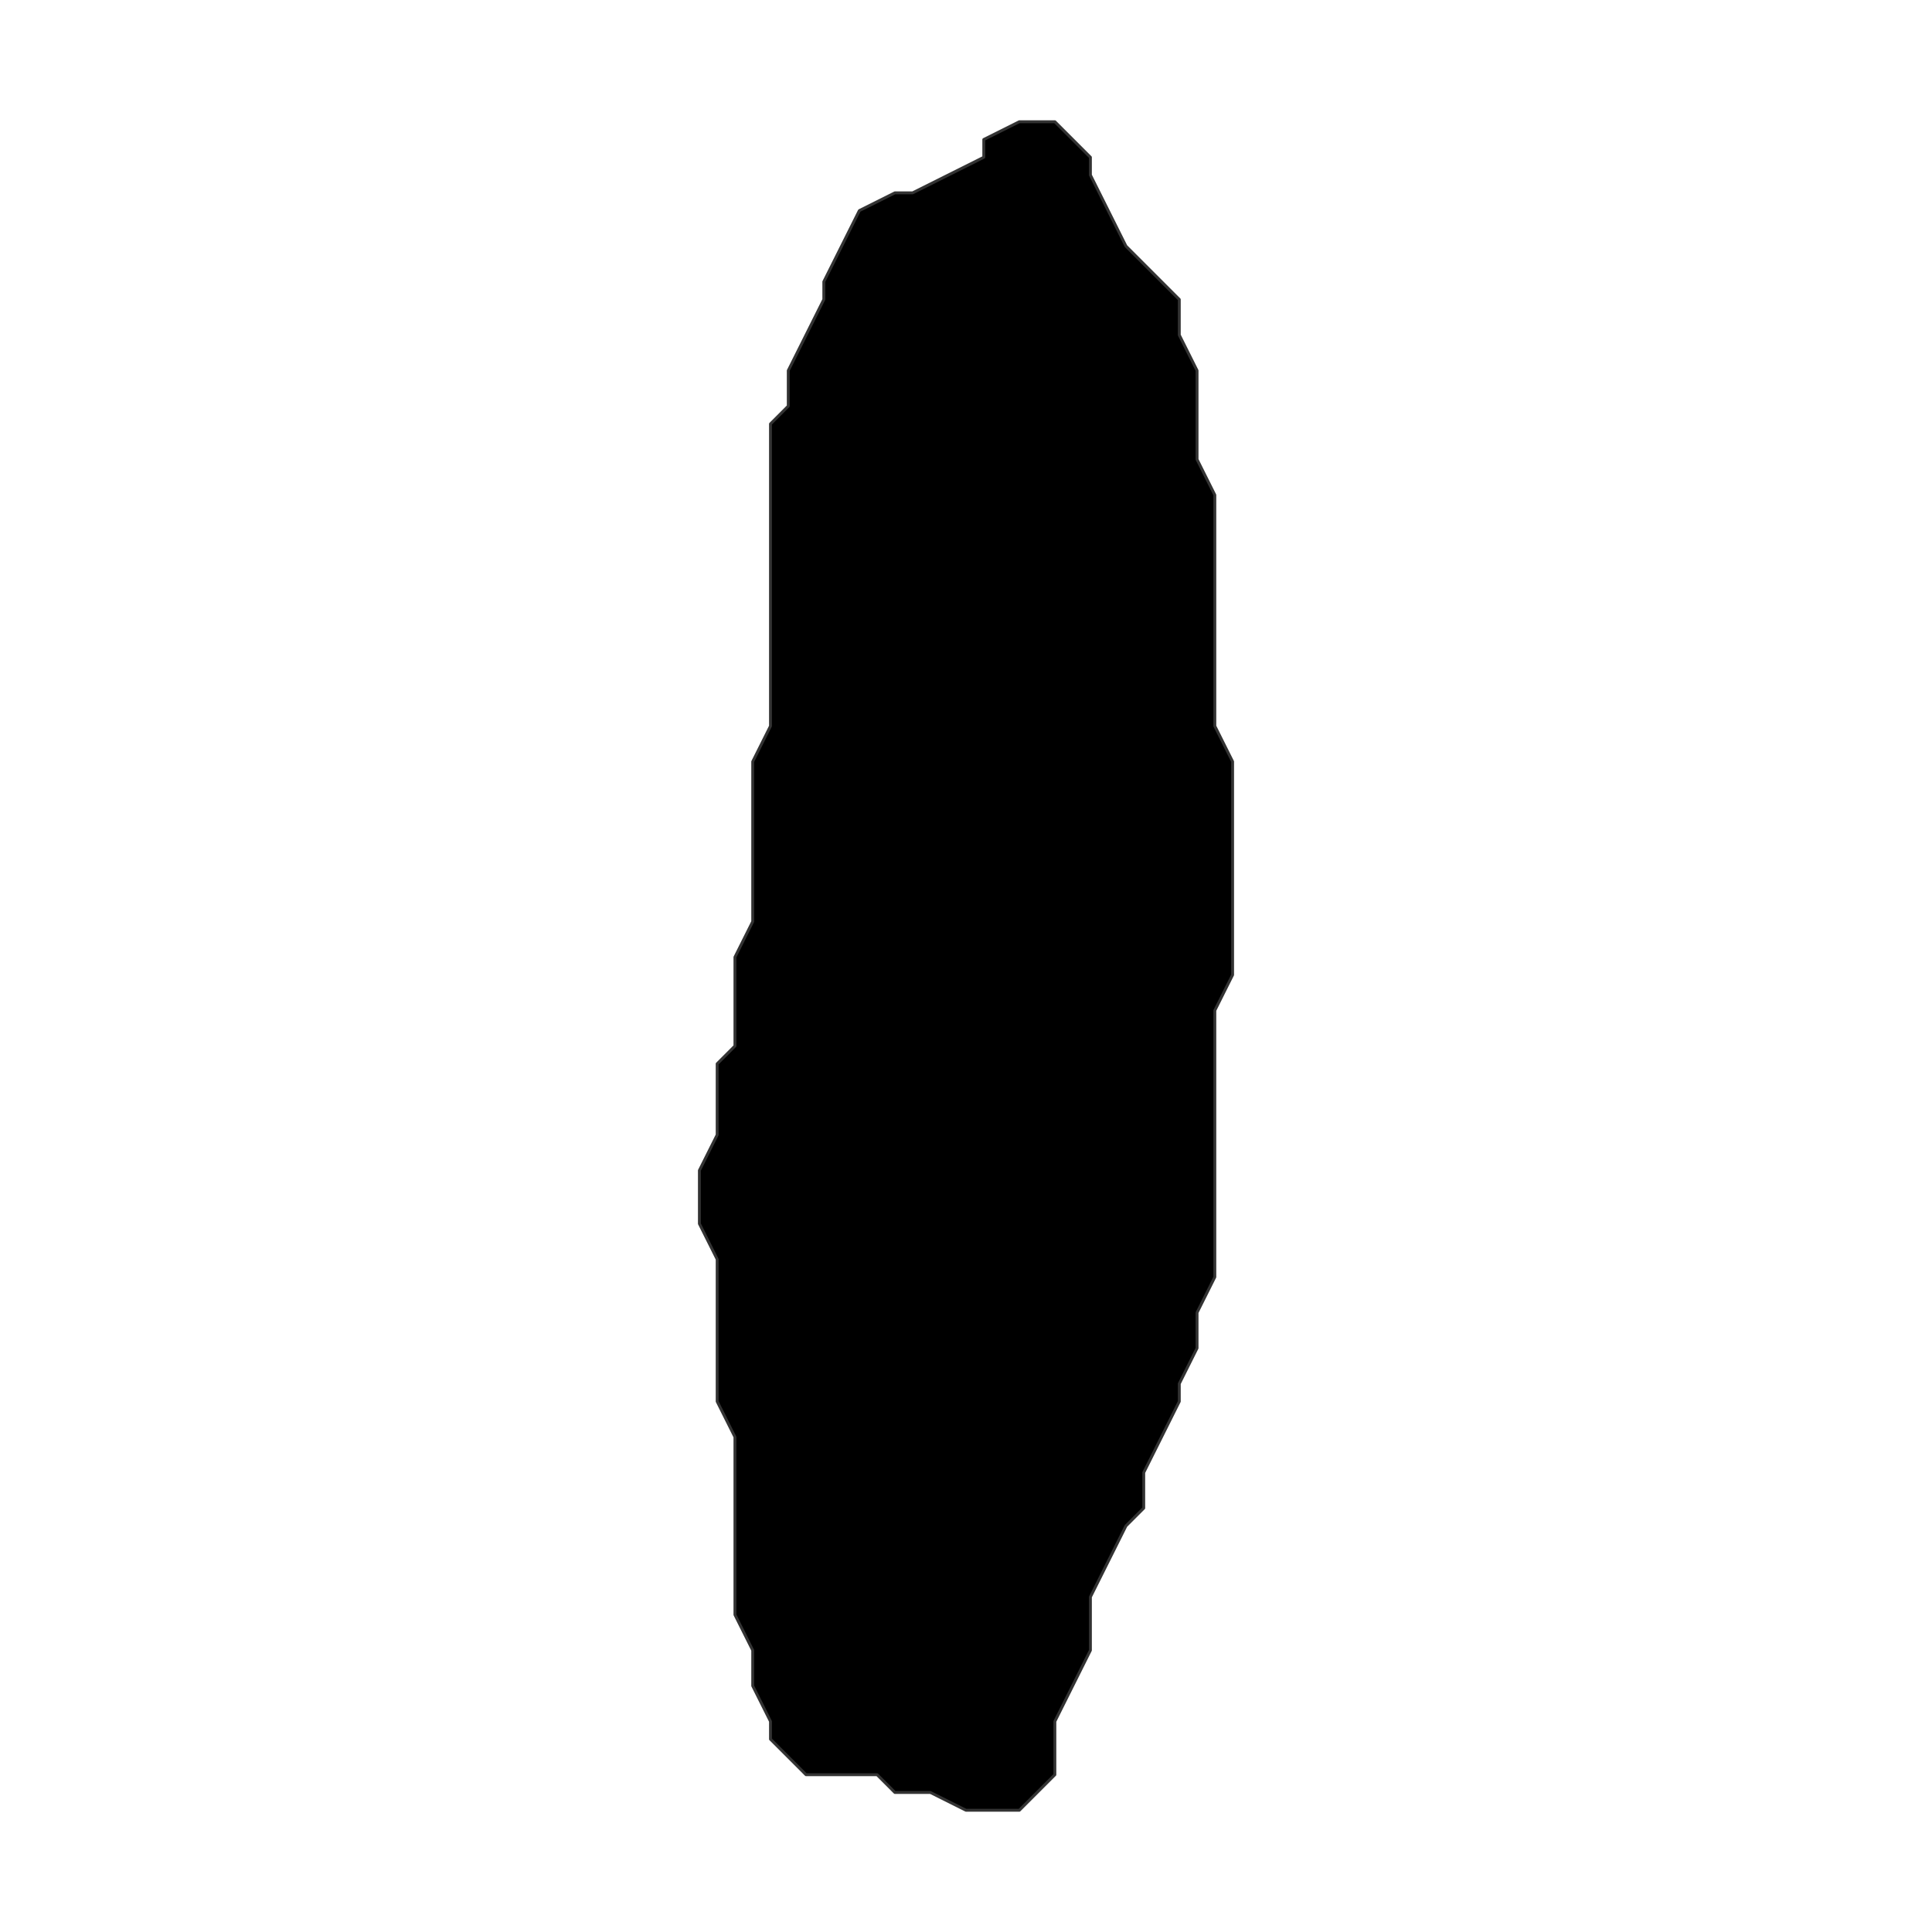 <?xml version="1.0" encoding="UTF-8"?>
<svg xmlns="http://www.w3.org/2000/svg" xmlns:xlink="http://www.w3.org/1999/xlink" width="504pt" height="504pt" viewBox="0 0 504 504" version="1.1">
<g id="surface295">
<rect x="0" y="0" width="504" height="504" style="fill:rgb(100%,100%,100%);fill-opacity:1;stroke:none;"/>
<path style="fill-rule:nonzero;fill:rgb(0%,0%,0%);fill-opacity:1;stroke-width:0.75;stroke-linecap:round;stroke-linejoin:round;stroke:rgb(20%,20%,20%);stroke-opacity:1;stroke-miterlimit:10;" d="M 289.094 407.332 L 284.457 416.605 L 284.457 430.516 L 275.184 449.062 L 275.184 462.973 L 265.91 472.246 L 252 472.246 L 242.727 467.609 L 233.453 467.609 L 228.816 462.973 L 210.27 462.973 L 200.996 453.699 L 200.996 449.062 L 196.359 439.789 L 196.359 430.516 L 191.723 421.242 L 191.723 374.875 L 187.086 365.602 L 187.086 328.508 L 182.449 319.234 L 182.449 305.324 L 187.086 296.051 L 187.086 277.504 L 191.723 272.867 L 191.723 249.68 L 196.359 240.406 L 196.359 198.676 L 200.996 189.402 L 200.996 110.578 L 205.633 105.941 L 205.633 96.668 L 214.906 78.121 L 214.906 73.484 L 224.18 54.938 L 233.453 50.301 L 238.09 50.301 L 256.637 41.027 L 256.637 36.391 L 265.91 31.754 L 275.184 31.754 L 284.457 41.027 L 284.457 45.664 L 293.73 64.211 L 307.641 78.121 L 307.641 87.395 L 312.277 96.668 L 312.277 119.852 L 316.914 129.125 L 316.914 189.402 L 321.551 198.676 L 321.551 254.32 L 316.914 263.594 L 316.914 333.145 L 312.277 342.418 L 312.277 351.691 L 307.641 360.965 L 307.641 365.602 L 298.367 384.148 L 298.367 393.422 L 293.73 398.059 Z M 289.094 407.332 "/>
</g>
</svg>
